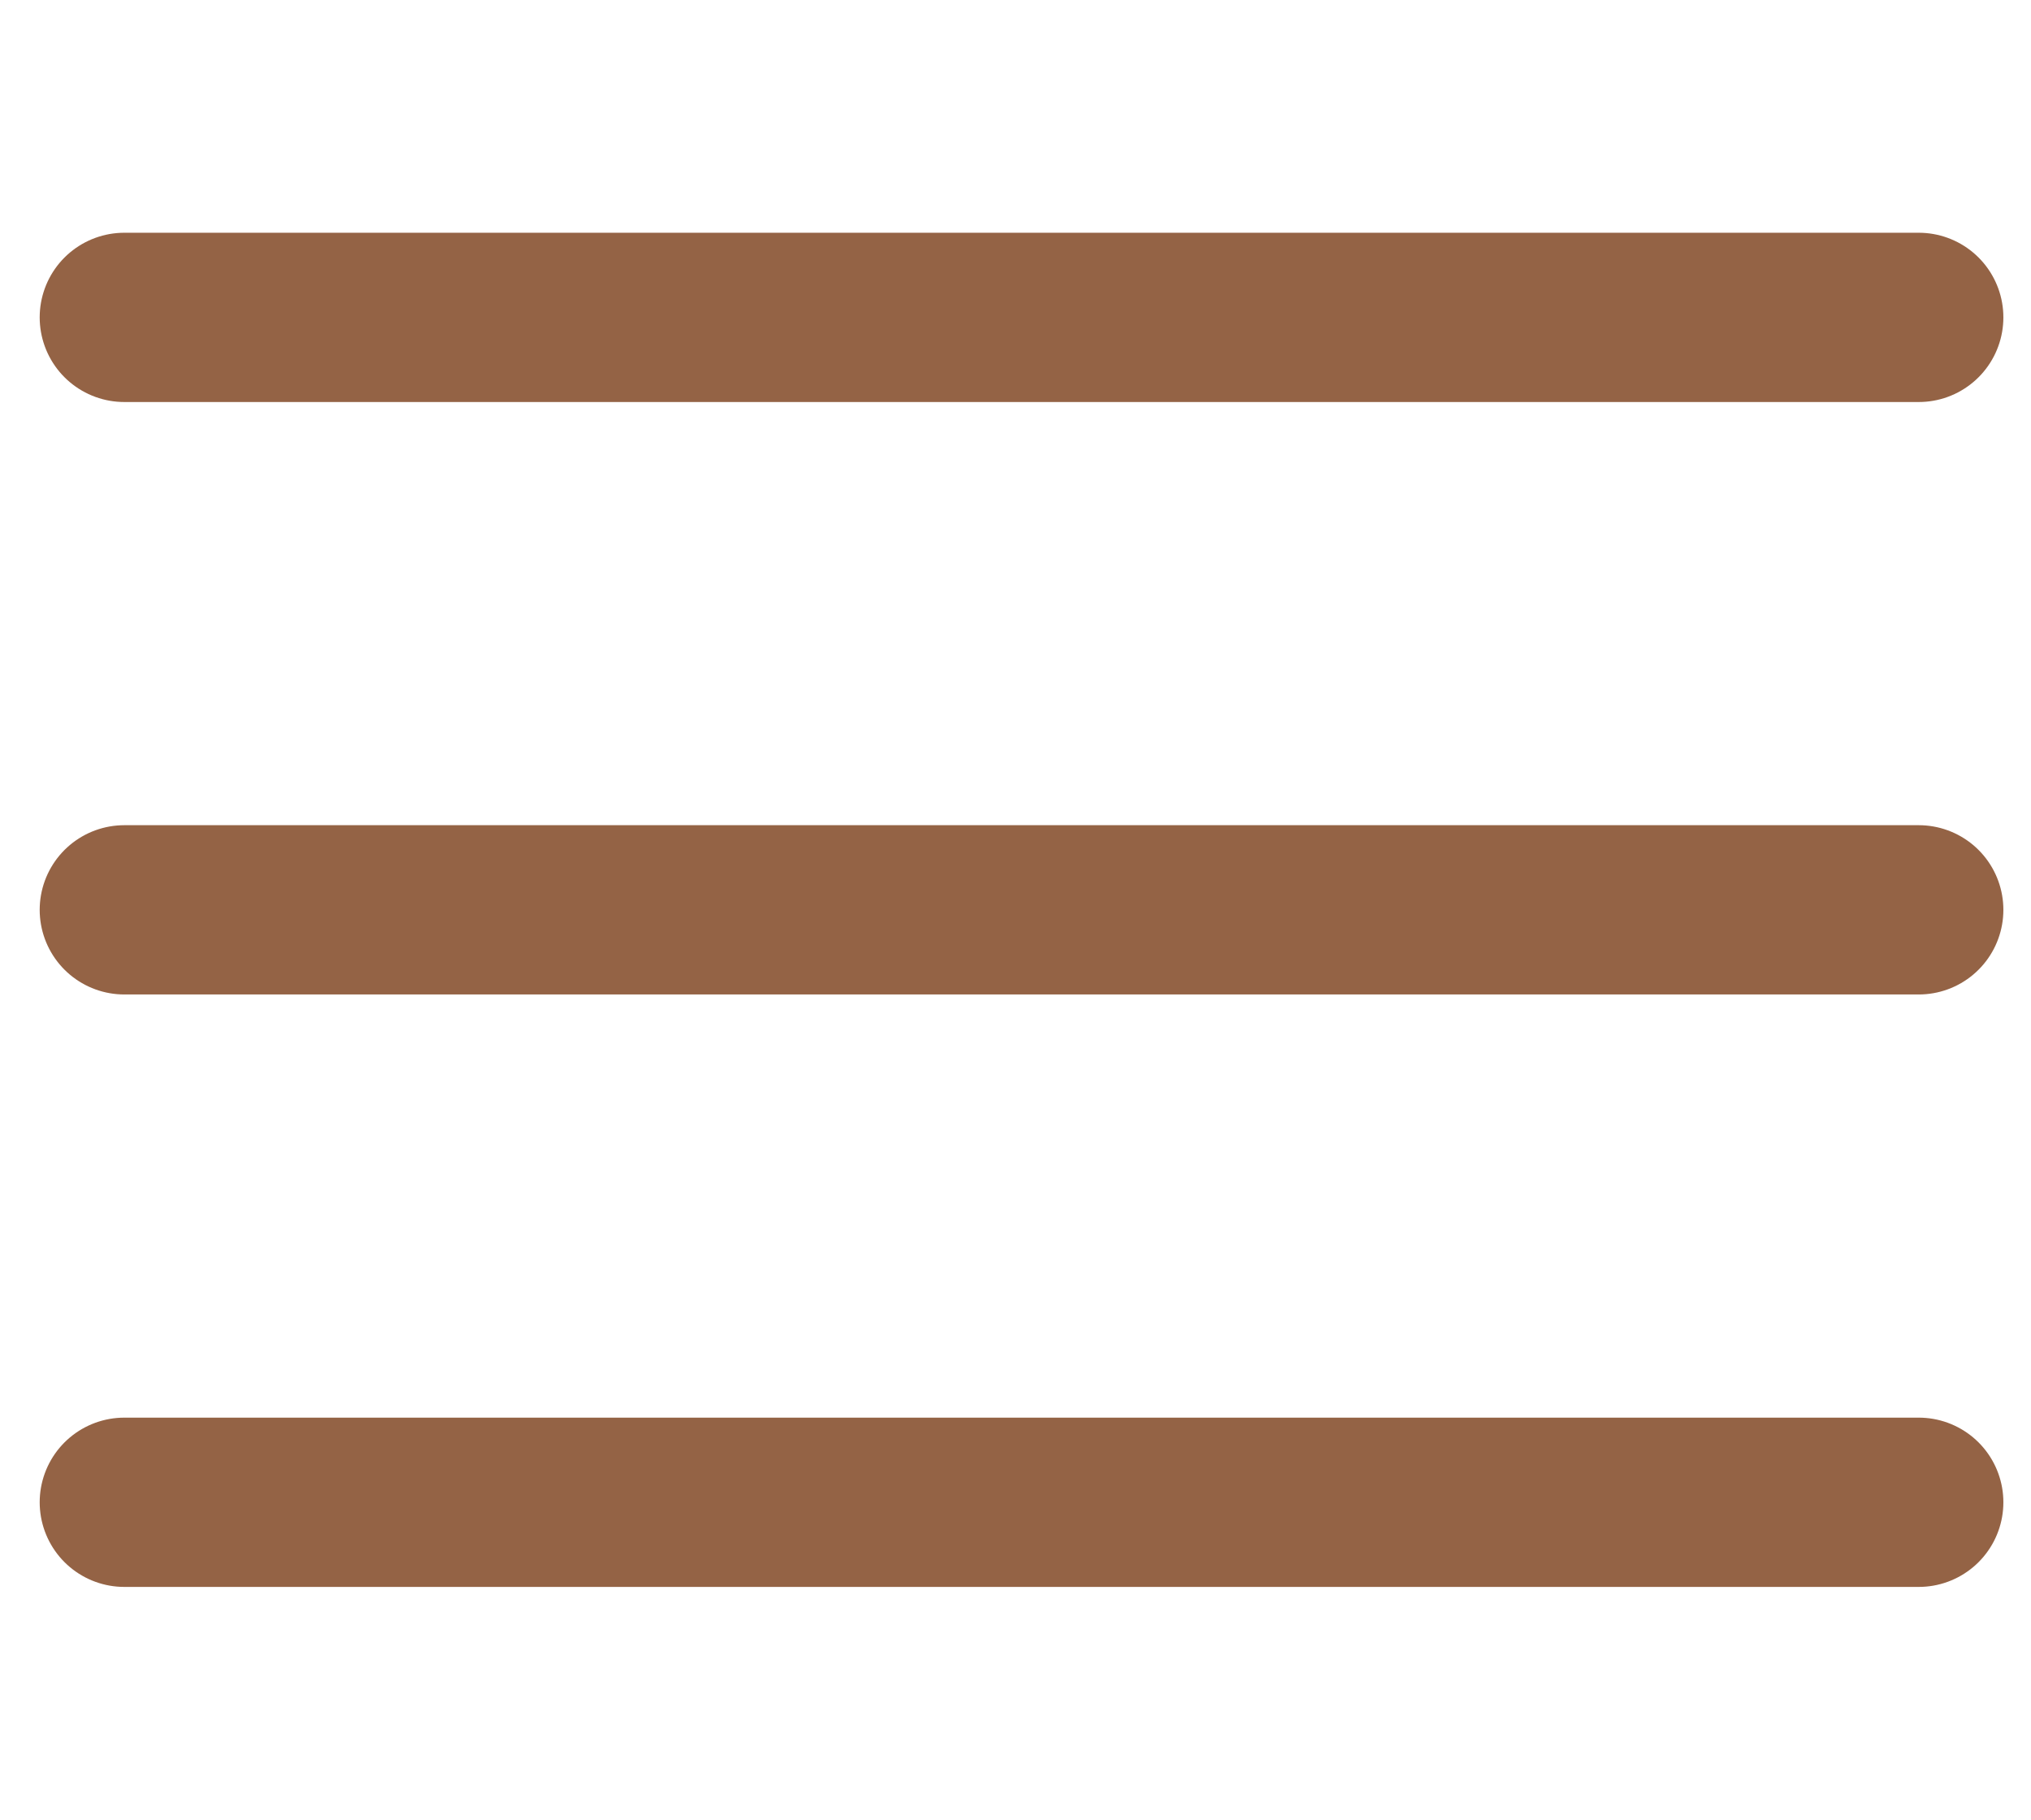 <svg width="48" height="43" viewBox="0 0 48 43" fill="none" xmlns="http://www.w3.org/2000/svg">
<path d="M2.938 7.5H45.347" stroke="#946345" stroke-width="4" stroke-linecap="round"/>
<path d="M2.938 21.5H45.347" stroke="#946345" stroke-width="4" stroke-linecap="round"/>
<path d="M2.938 35.5H45.347" stroke="#946345" stroke-width="4" stroke-linecap="round"/>
</svg>
